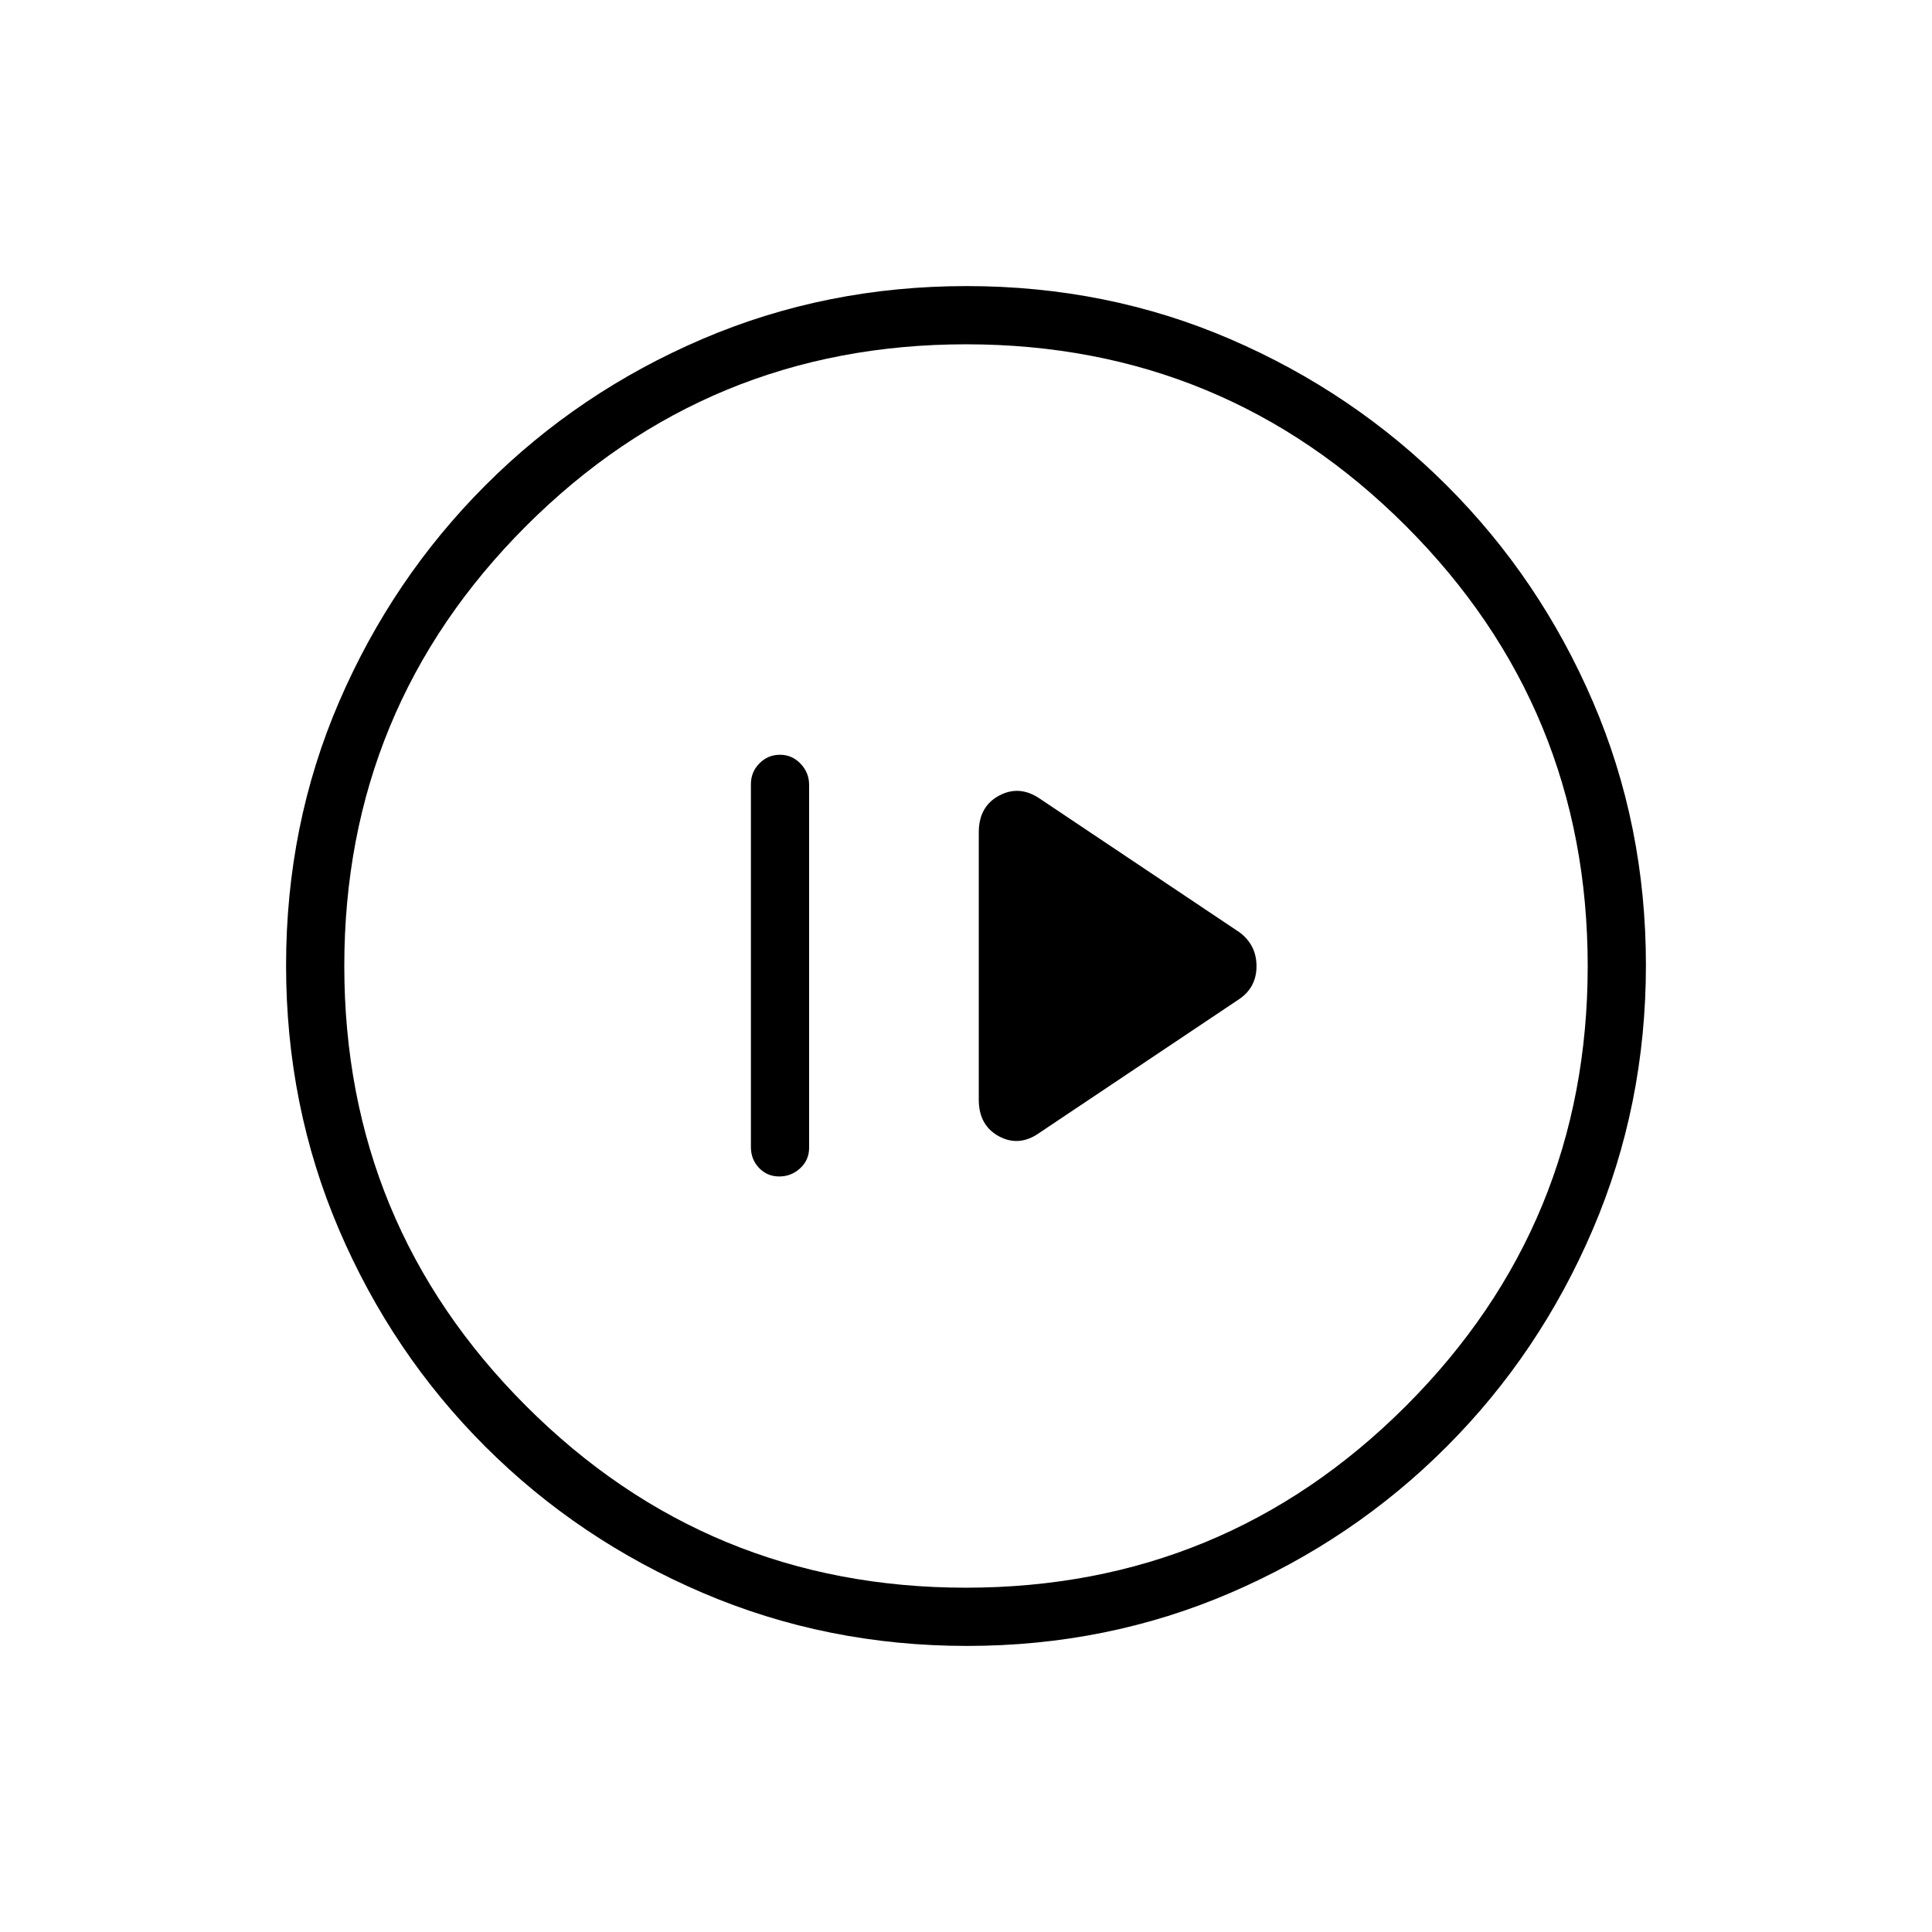 <svg xmlns="http://www.w3.org/2000/svg" height="20" viewBox="0 -960 960 960" width="20"><path d="M387.2-375.42q5.99 0 10.42-4.09 4.42-4.09 4.42-10.14v-180.37q0-6.06-4.24-10.5t-10.23-4.44q-5.99 0-10.22 4.28t-4.23 10.33v180.37q0 6.06 4.04 10.31 4.05 4.25 10.04 4.25Zm129.58-21.88 99.26-66.43q8.31-5.83 8.31-16.21 0-10.37-8.31-16.71l-99.26-66.43q-10.2-7-20.32-1.59-10.11 5.4-10.11 18.27v132.8q0 12.87 10.11 18.27 10.12 5.41 20.32-1.97Zm-36.32 255.15q-69.67 0-131.34-26.39t-108.01-72.69q-46.34-46.31-72.65-107.75-26.31-61.44-26.31-131.3 0-69.93 26.39-131.1 26.39-61.17 72.69-107.51 46.31-46.34 107.75-72.65 61.44-26.31 131.3-26.31 69.93 0 131.1 26.39 61.17 26.39 107.51 72.69t72.65 107.51q26.31 61.21 26.31 130.8 0 69.67-26.39 131.34t-72.69 108.01q-46.3 46.34-107.51 72.65-61.21 26.31-130.8 26.31Zm-.49-28.93q128.3 0 218.63-90.3 90.32-90.3 90.32-218.59 0-128.3-90.3-218.63-90.3-90.32-218.59-90.32-128.3 0-218.63 90.3-90.32 90.3-90.32 218.59 0 128.3 90.3 218.63 90.3 90.32 218.59 90.32ZM480-480Z"/></svg>